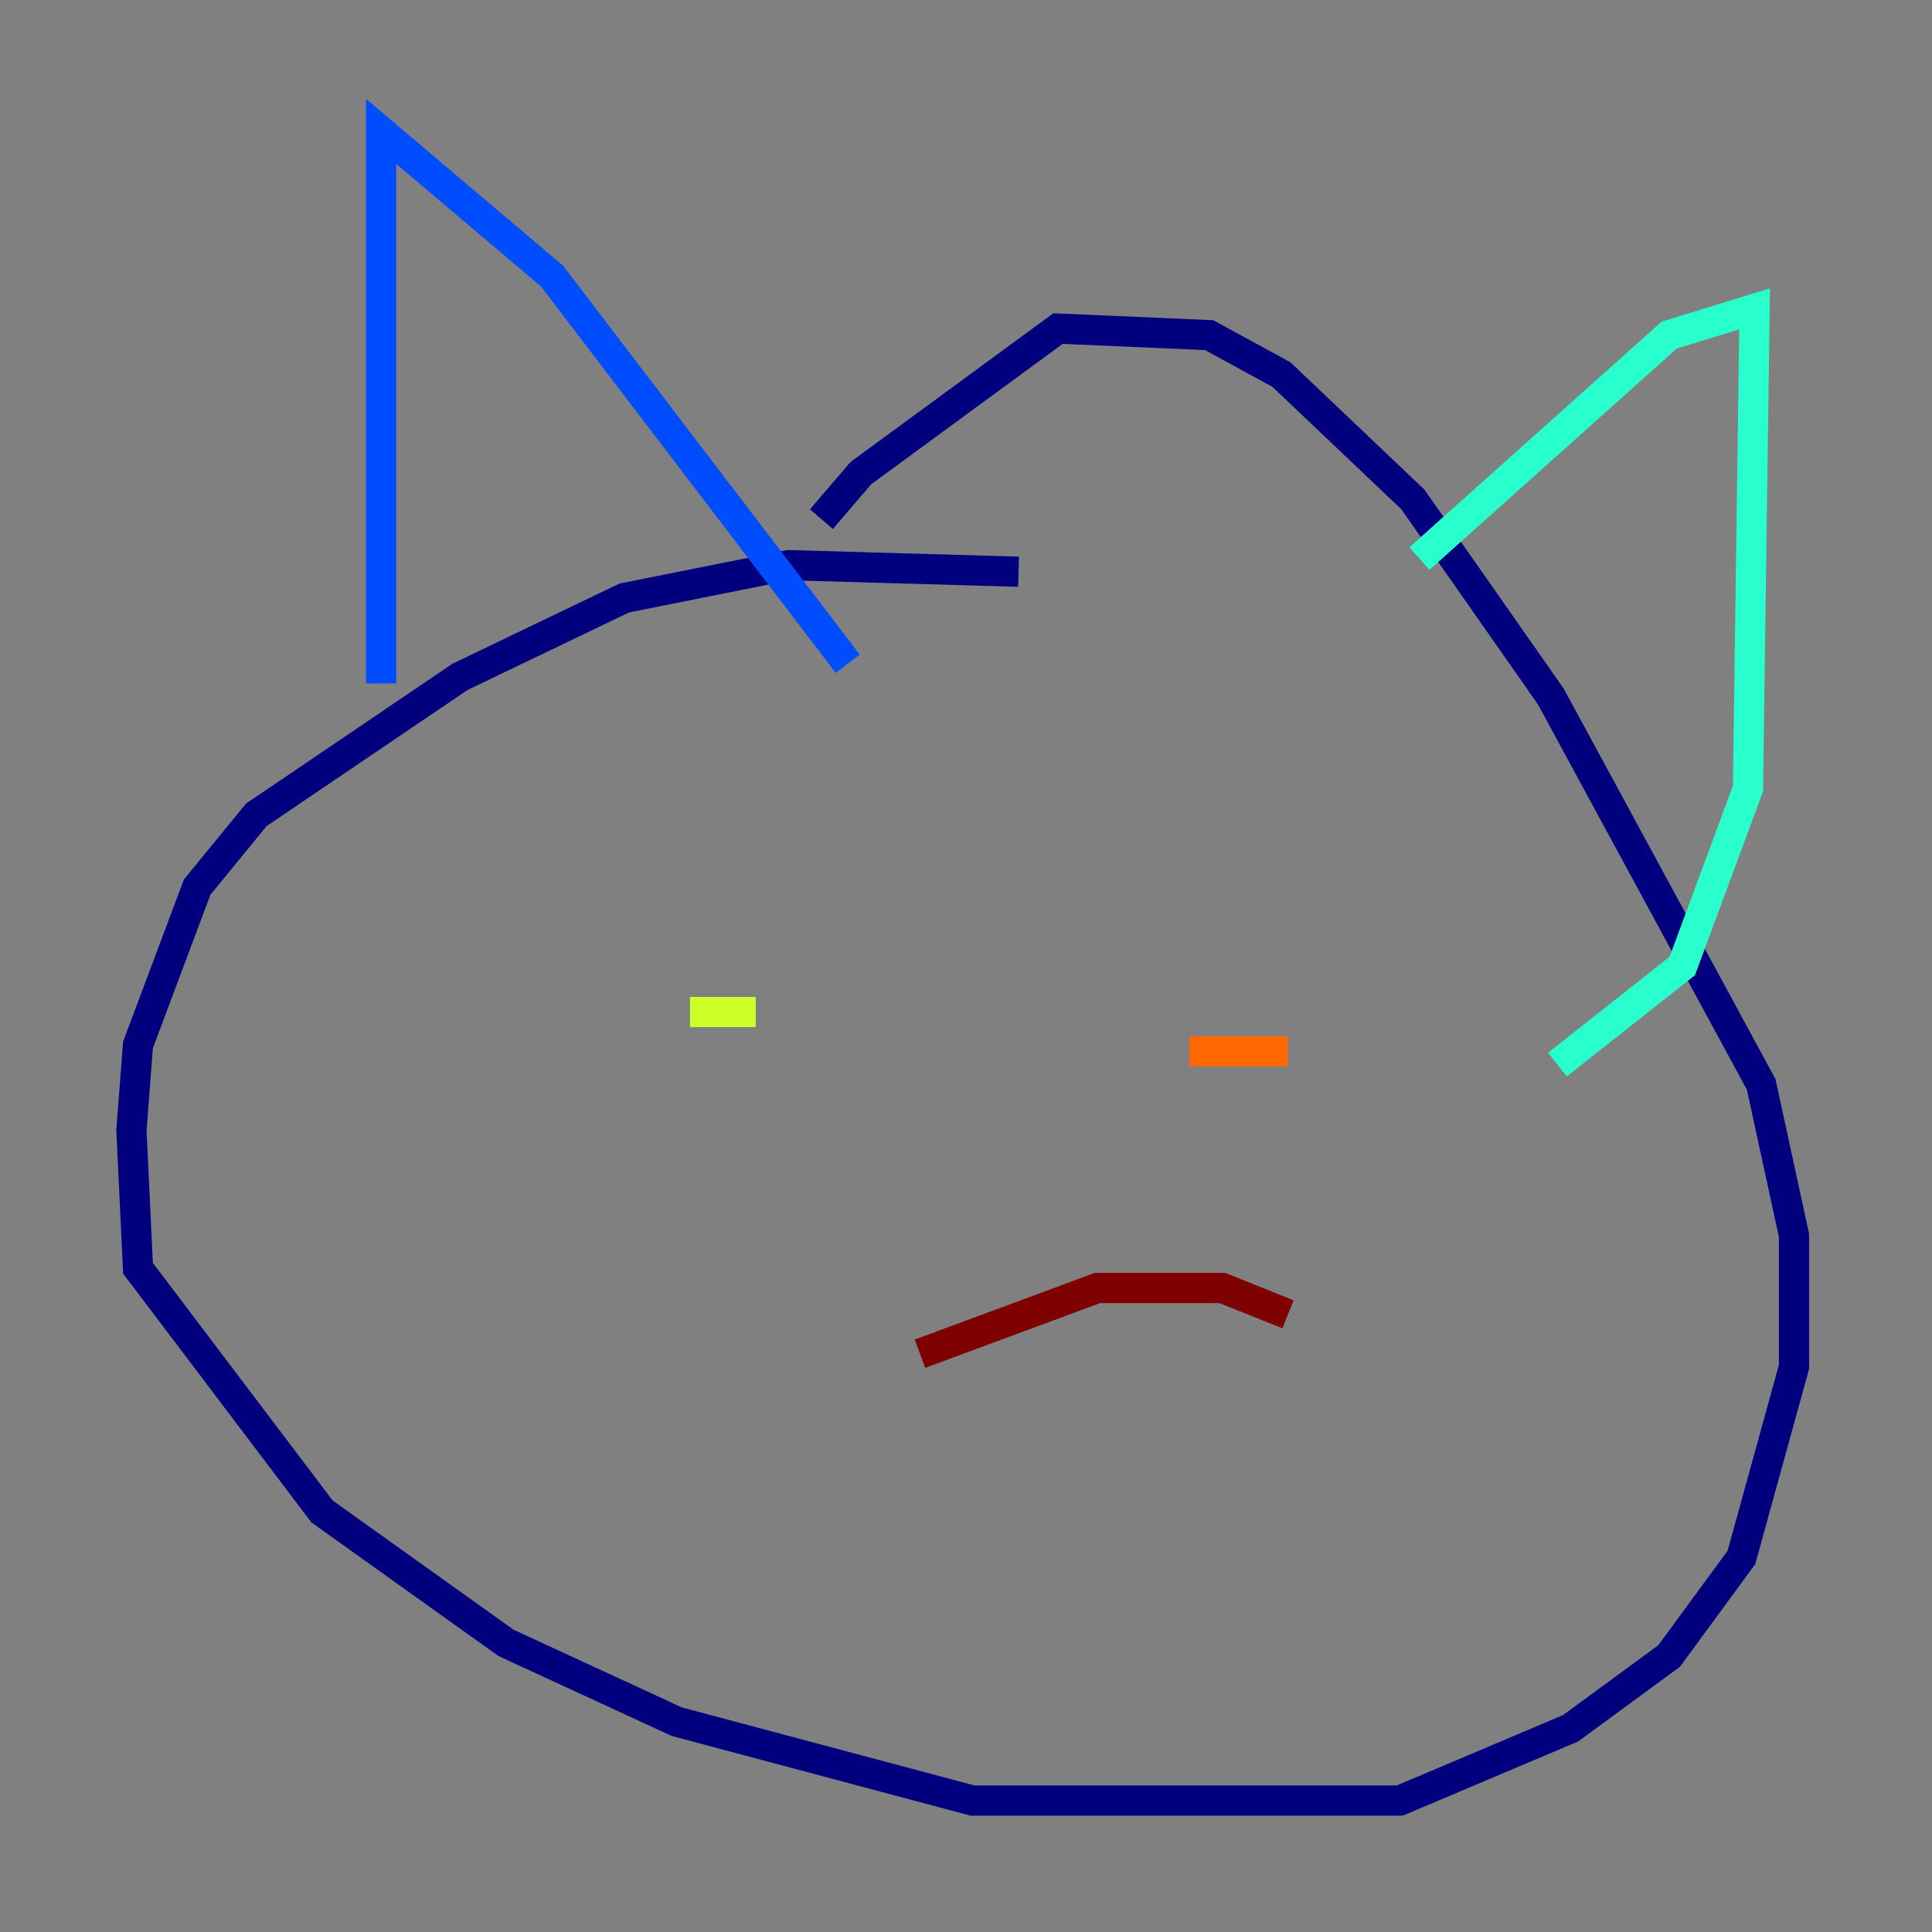 <?xml version="1.0" encoding="utf-8" ?>
<svg baseProfile="tiny" height="128" version="1.2" viewBox="0,0,128,128" width="128" xmlns="http://www.w3.org/2000/svg" xmlns:ev="http://www.w3.org/2001/xml-events" xmlns:xlink="http://www.w3.org/1999/xlink"><rect x="0" y="0" width="128" height="128" fill="#808080" stroke="none"/><defs /><polyline fill="none" points="67.483,37.878 52.245,37.442 41.361,39.619 30.476,44.843 16.98,53.986 13.061,58.776 9.143,69.225 8.707,74.884 9.143,84.027 21.333,100.136 33.524,108.844 44.843,114.068 64.435,119.293 92.735,119.293 104.054,114.503 110.585,109.714 115.374,103.184 118.857,90.558 118.857,81.85 116.68,71.837 102.748,46.15 93.605,33.088 84.898,24.816 80.109,22.204 70.095,21.769 57.034,31.347 54.422,34.395" stroke="#00007f" stroke-width="2" /><polyline fill="none" points="25.252,45.279 25.252,8.707 36.571,18.286 56.163,43.973" stroke="#004cff" stroke-width="2" /><polyline fill="none" points="94.041,37.007 110.585,22.204 116.245,20.463 115.809,52.245 111.456,64.0 103.184,70.531" stroke="#29ffcd" stroke-width="2" /><polyline fill="none" points="45.714,67.048 50.068,67.048" stroke="#cdff29" stroke-width="2" /><polyline fill="none" points="78.803,69.66 85.333,69.66" stroke="#ff6700" stroke-width="2" /><polyline fill="none" points="60.952,89.687 72.707,85.333 80.98,85.333 85.333,87.075" stroke="#7f0000" stroke-width="2" /></svg>